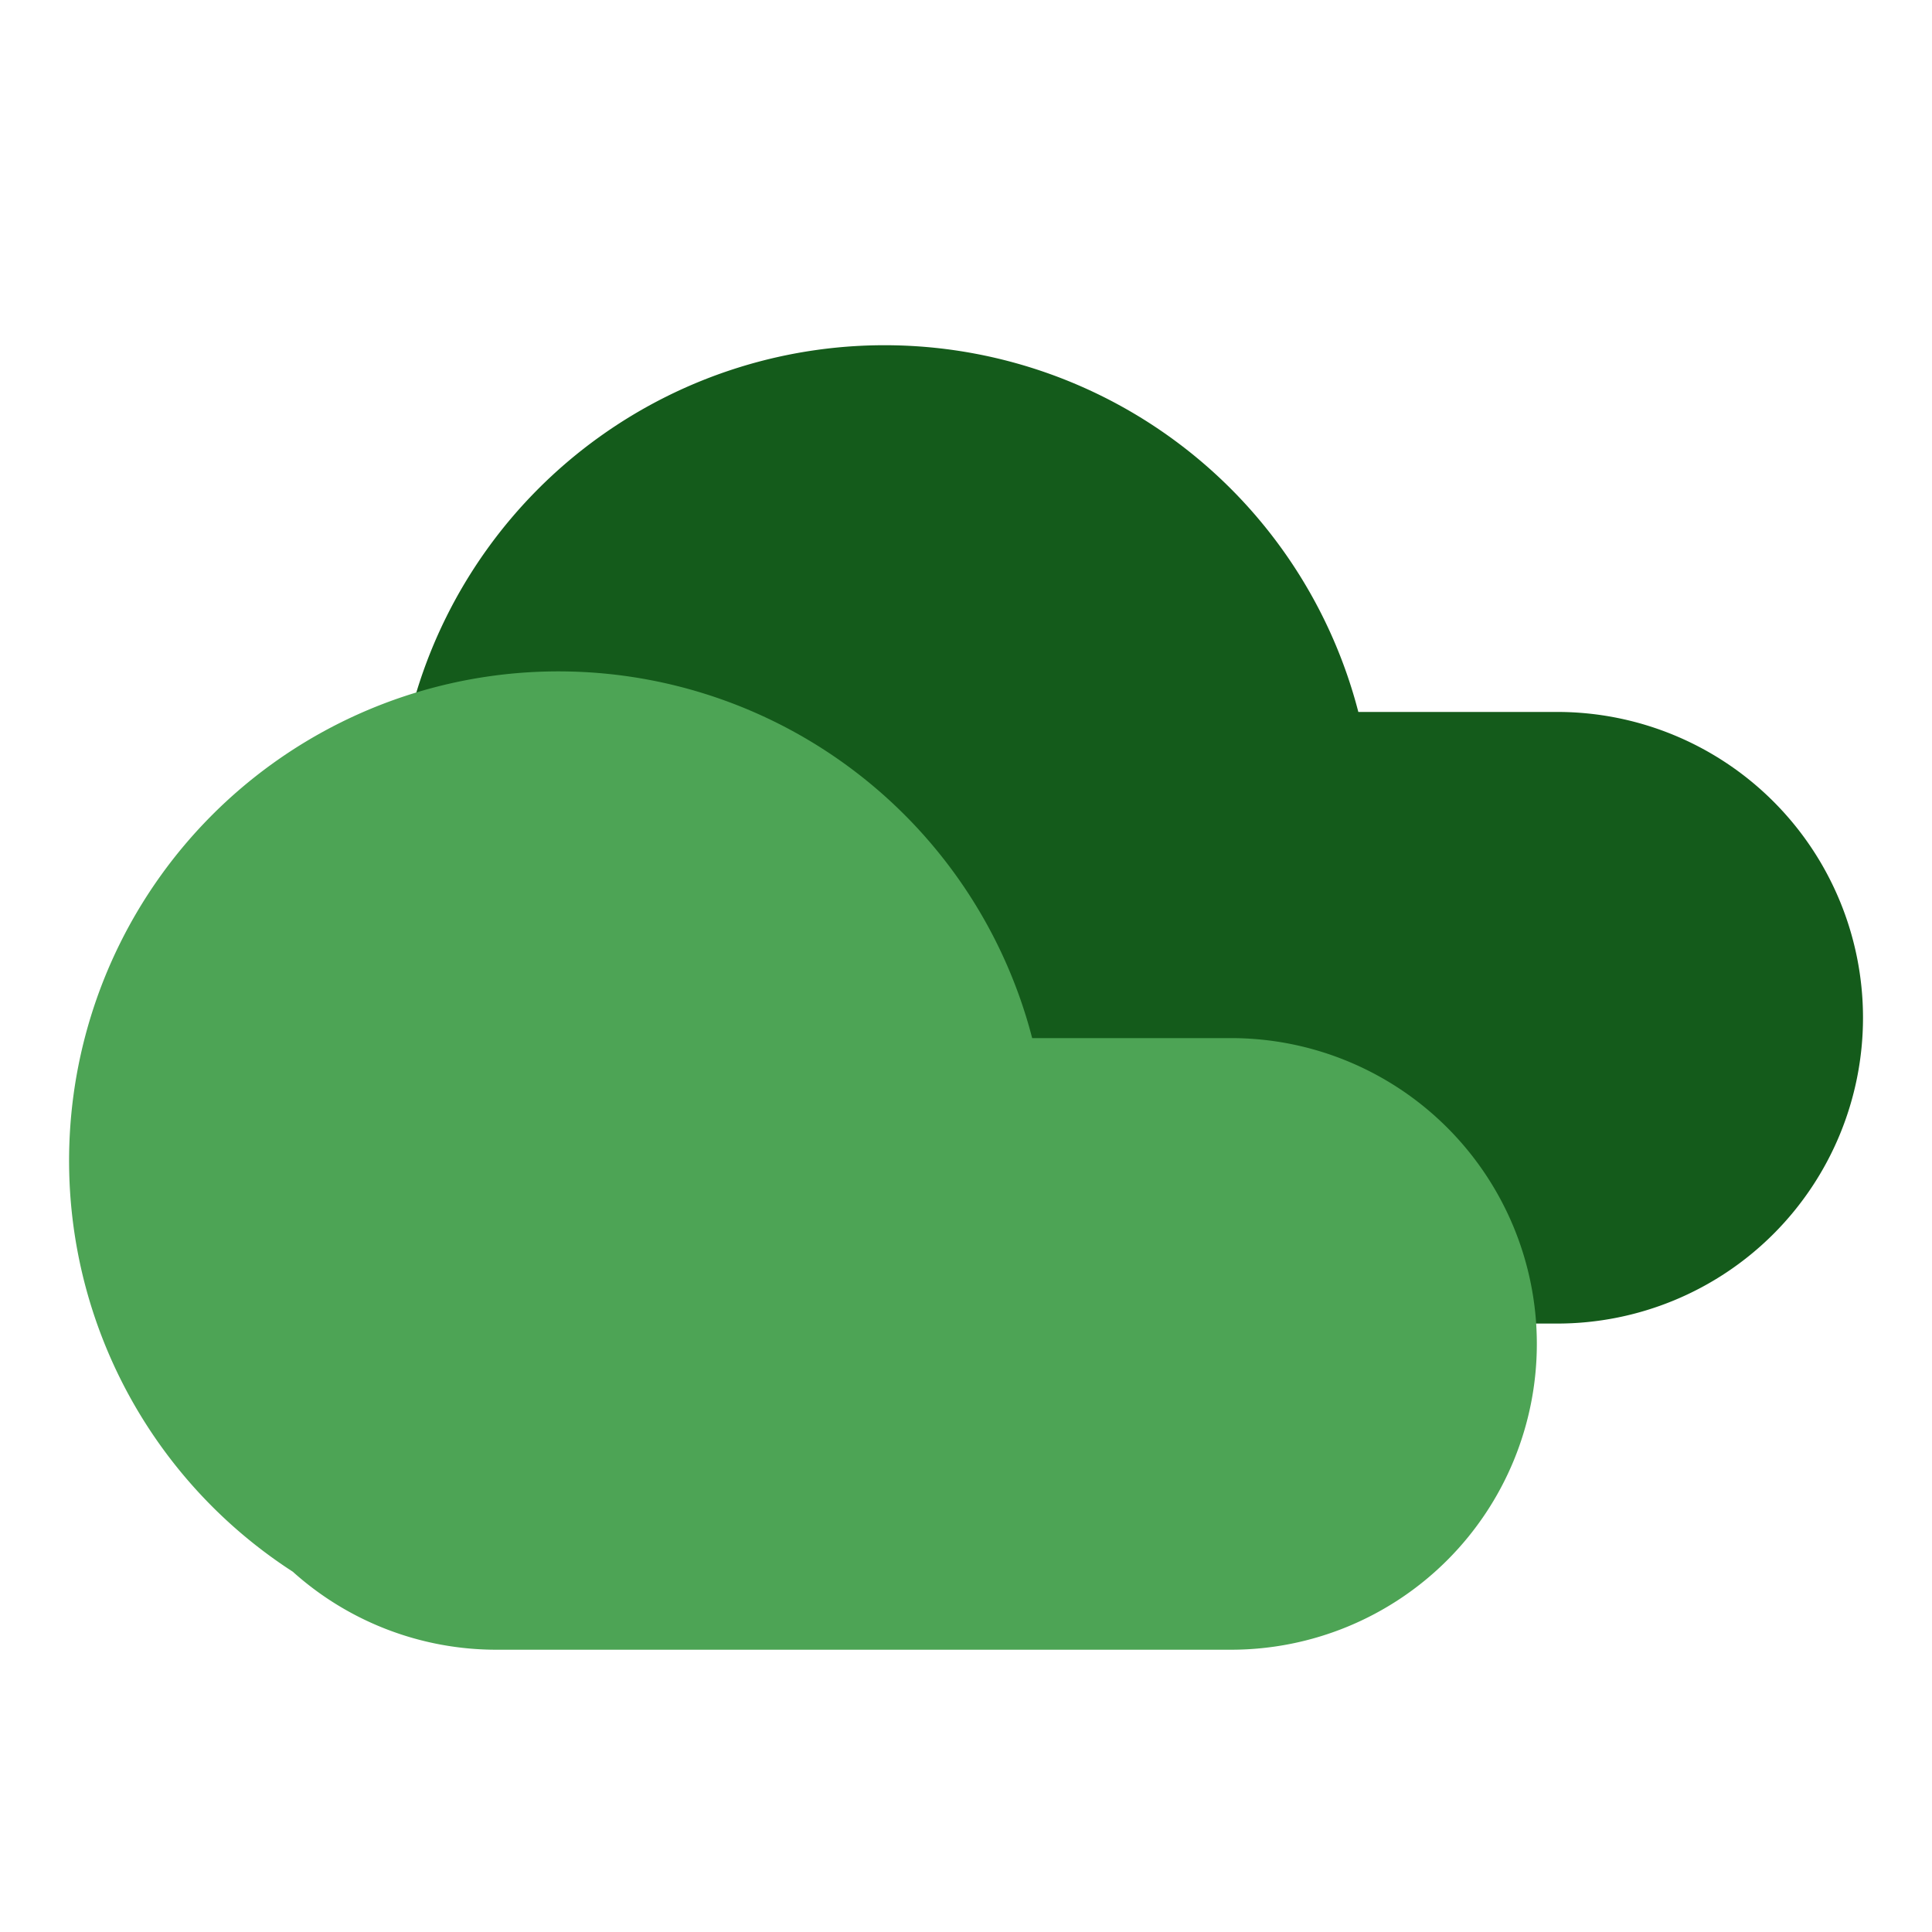 <svg id="jenius_icons_transfer" data-name="jenius / icons / transfer" xmlns="http://www.w3.org/2000/svg" width="28" height="28" viewBox="0 0 28 28">
  <rect id="Rectangle" width="28" height="28" fill="none"/>
  <g id="Oval" transform="translate(1 5)">
    <g id="Mask">
      <path id="Combined_Shape_Copy" data-name="Combined Shape Copy" d="M6.2,14.182a4.414,4.414,0,0,1-2.957-1.131A7.092,7.092,0,1,1,13.959,5.318h2.882a4.432,4.432,0,0,1,0,8.864Z" transform="translate(4.727)" fill="#145b1b"/>
      <path id="Combined_Shape" data-name="Combined Shape" d="M6.2,14.182a4.414,4.414,0,0,1-2.957-1.131A7.092,7.092,0,1,1,13.959,5.318h2.882a4.432,4.432,0,0,1,0,8.864Z" transform="translate(0 4.727)" fill="#4da455"/>
    </g>
  </g>
</svg>
